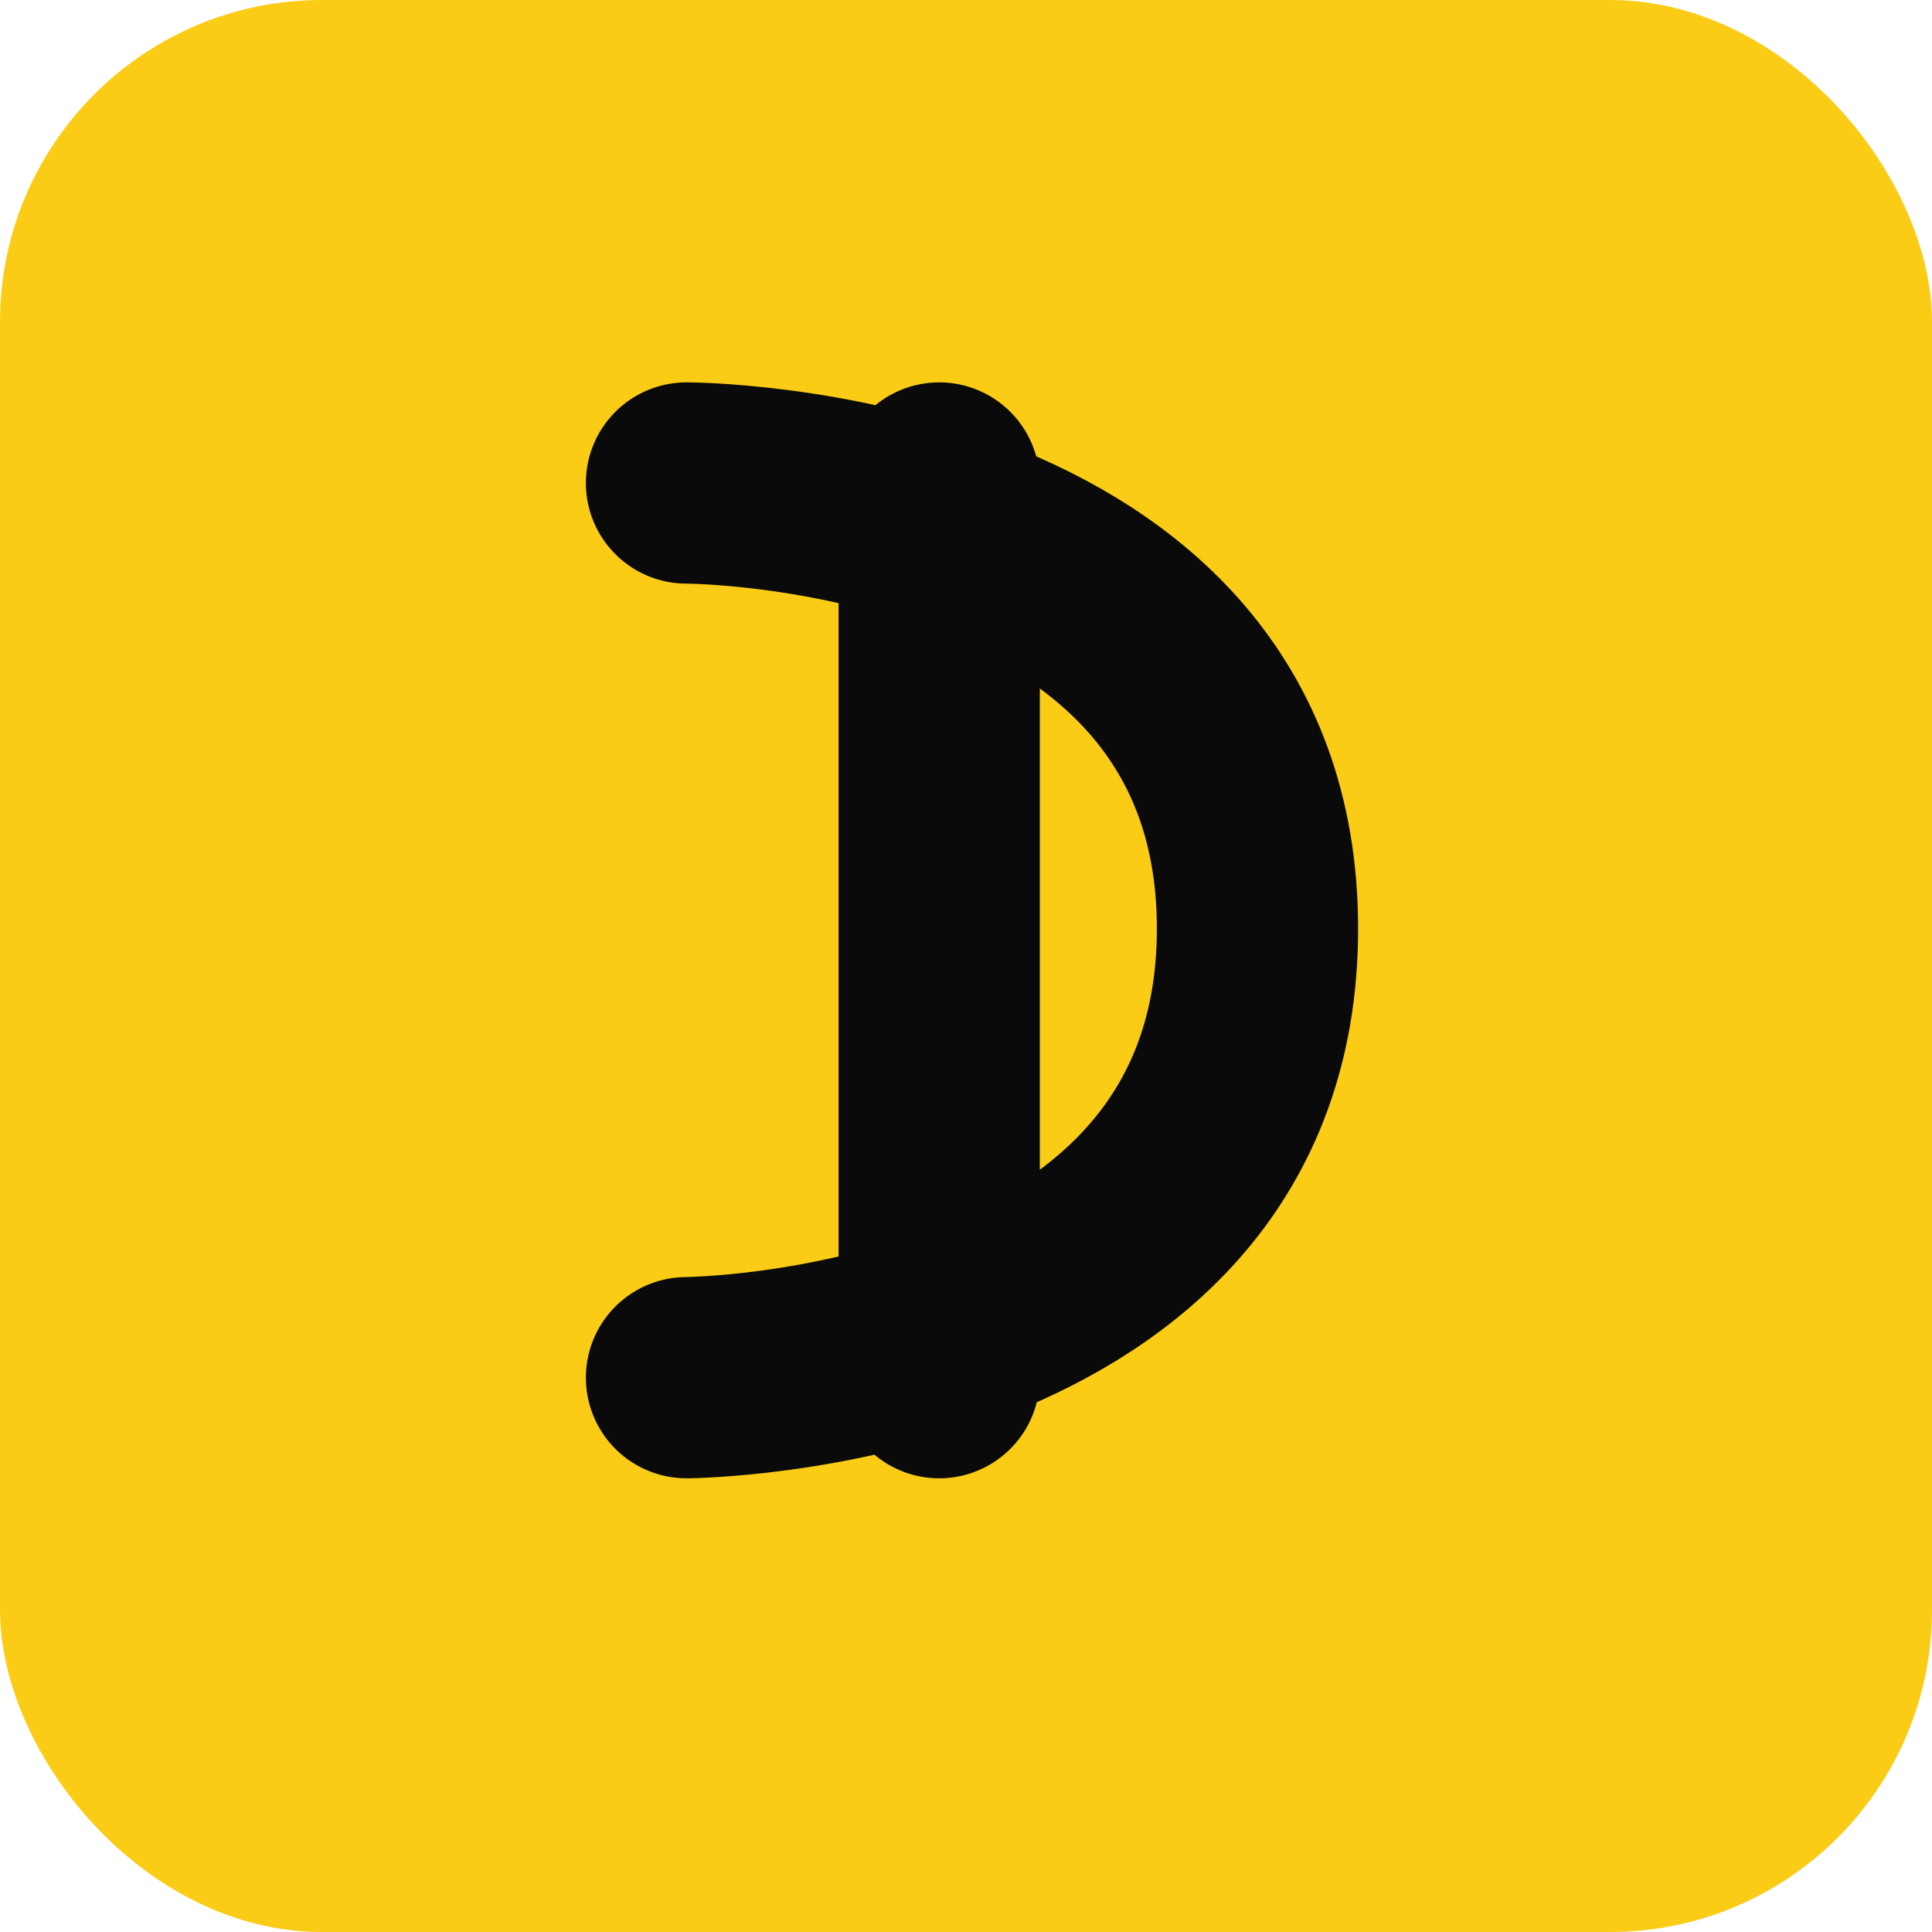 <svg width="192" height="192" viewBox="0 0 24 24" fill="none" xmlns="http://www.w3.org/2000/svg">
<rect width="24" height="24" rx="4" fill="#FACC15"/>
<path d="M8.528 6C8.528 6 15.621 5.999 15.621 11.536C15.621 17.073 8.528 17.114 8.528 17.114M11.667 6V17.114" stroke="#0A0A0A" stroke-width="2.5" stroke-linecap="round" stroke-linejoin="round"/>
</svg>
